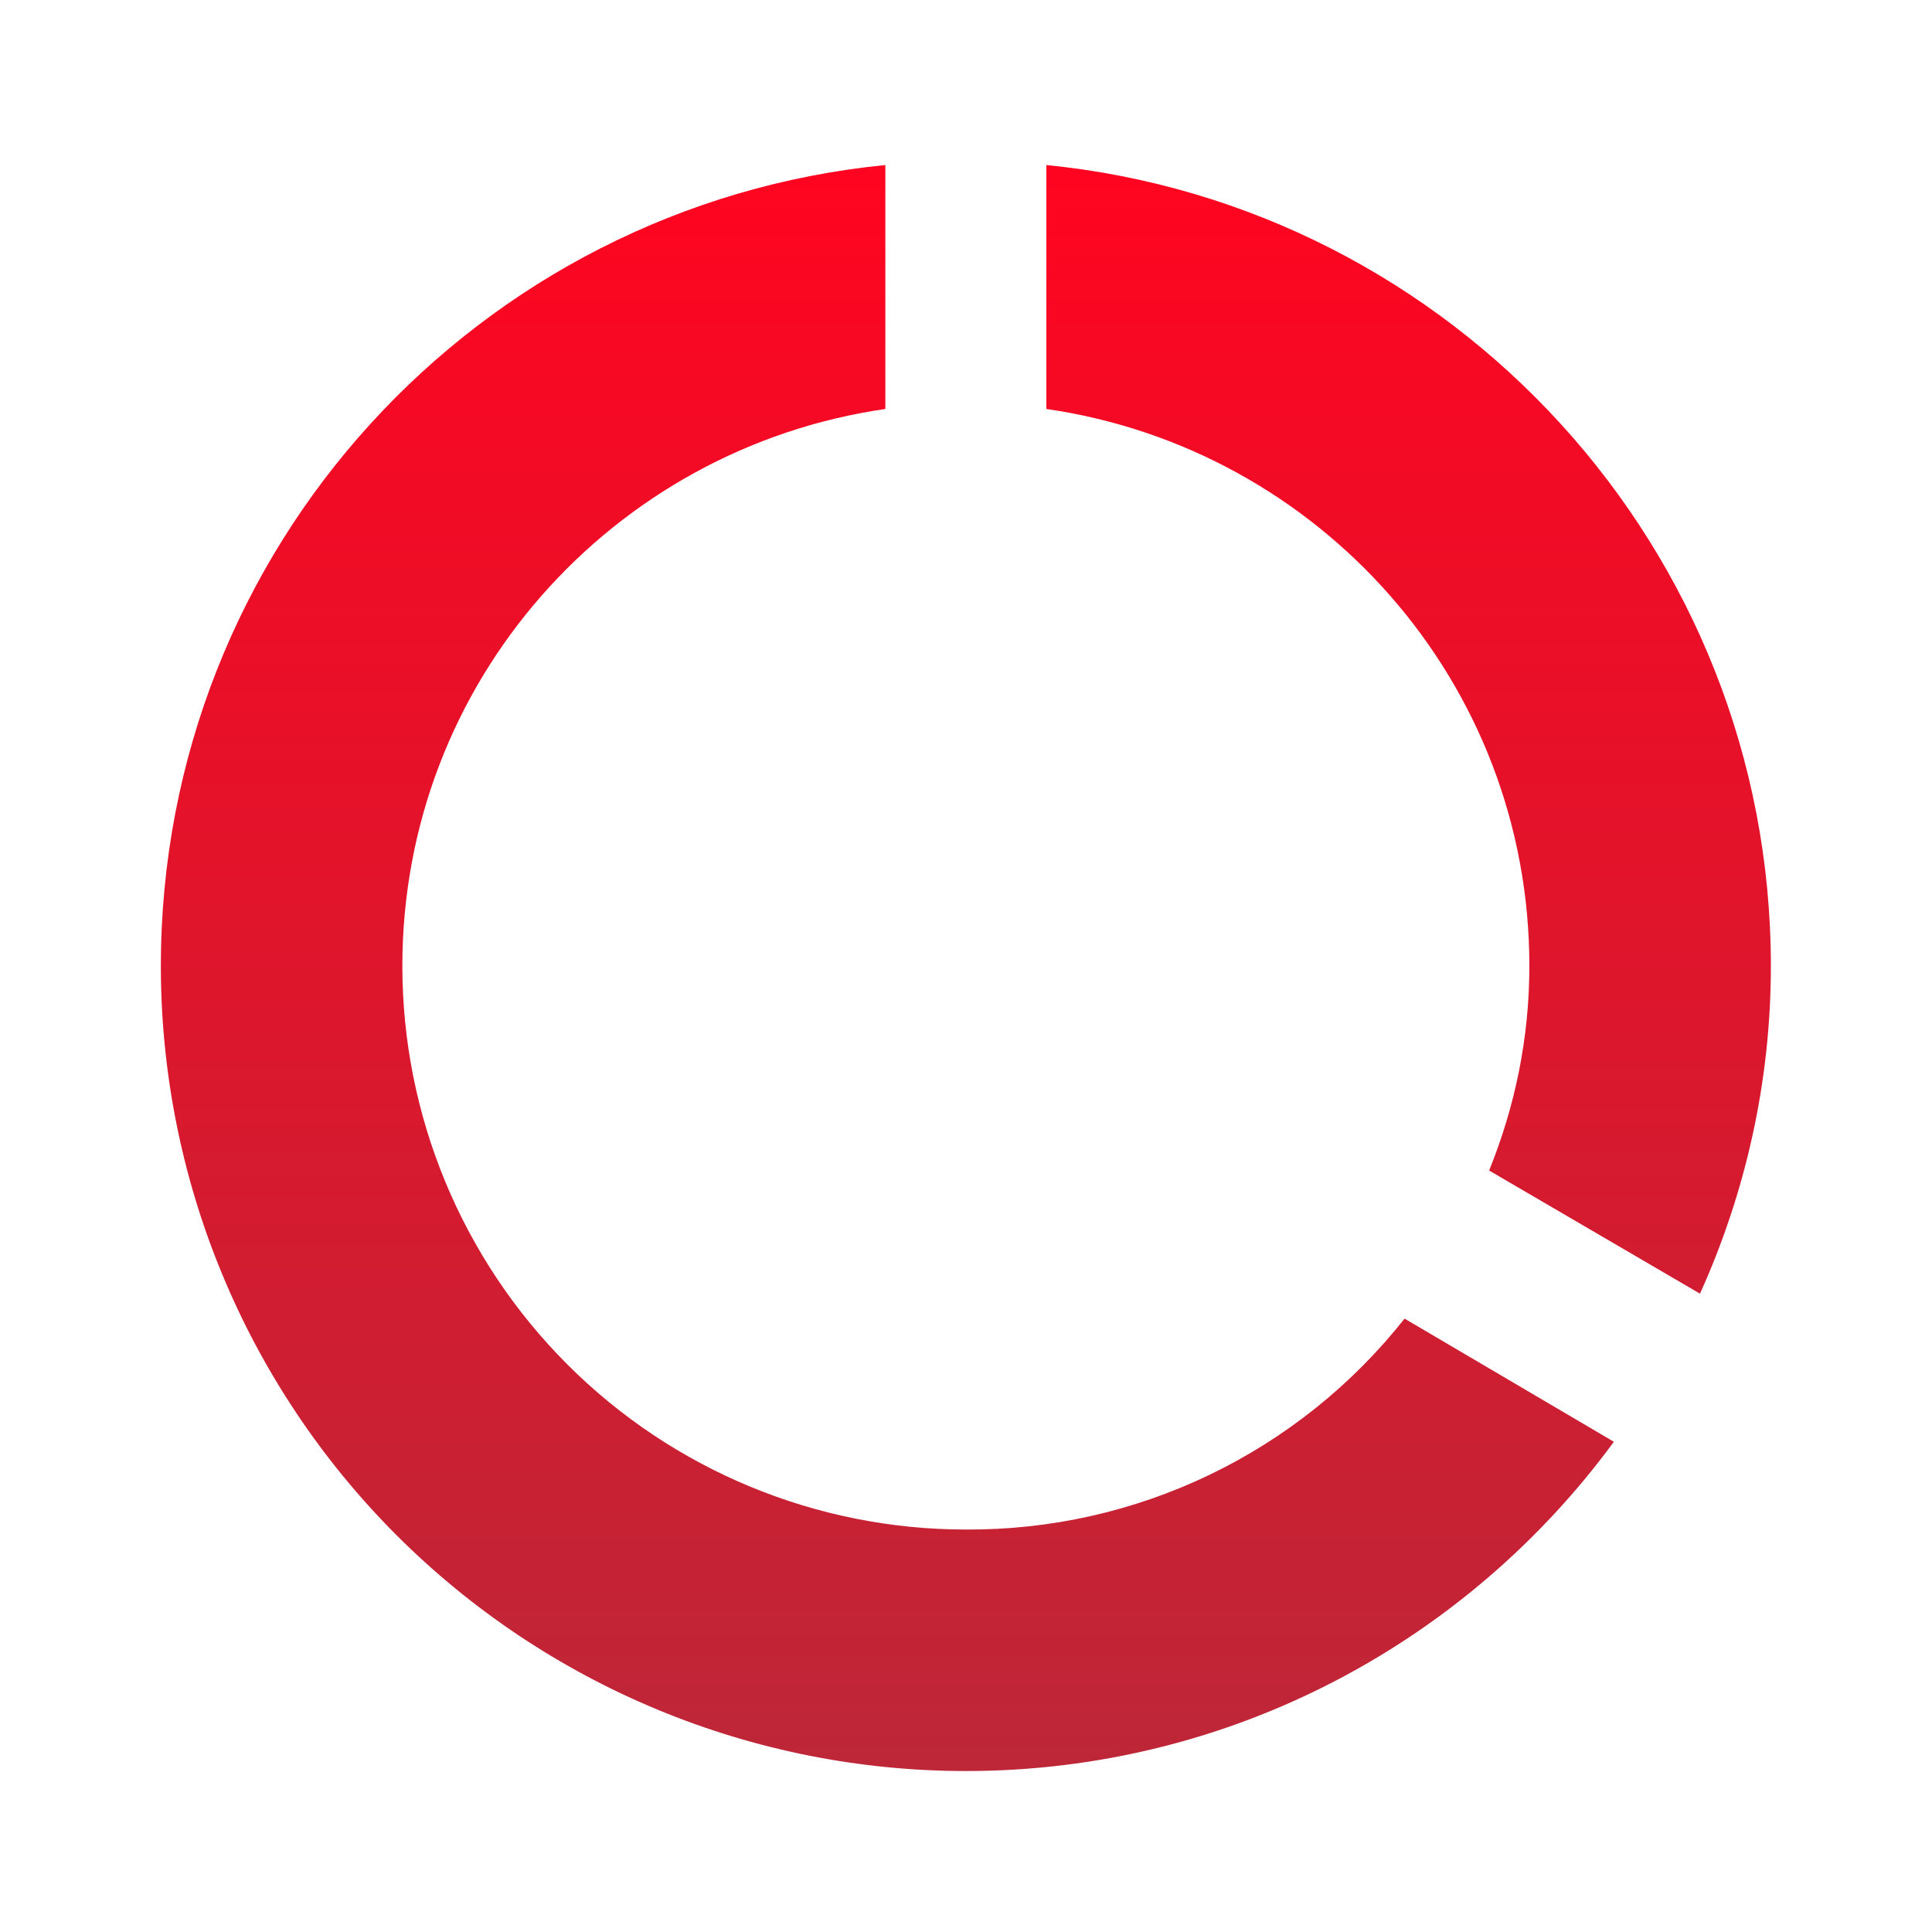 <svg width="35" height="35" viewBox="0 0 35 35" fill="none" xmlns="http://www.w3.org/2000/svg">
<path d="M18.956 2.99V7.409C23.899 8.124 27.706 12.353 27.706 17.501C27.706 18.813 27.443 20.053 26.977 21.205L30.797 23.436C31.614 21.628 32.081 19.615 32.081 17.501C32.081 9.946 26.32 3.719 18.956 2.99ZM17.497 27.709C14.79 27.709 12.193 26.634 10.279 24.719C8.365 22.805 7.289 20.208 7.289 17.501C7.289 12.353 11.095 8.124 16.039 7.409V2.99C8.66 3.719 2.914 9.932 2.914 17.501C2.914 21.368 4.451 25.078 7.185 27.813C8.54 29.167 10.147 30.241 11.917 30.974C13.686 31.707 15.582 32.084 17.497 32.084C22.31 32.084 26.583 29.736 29.237 26.119L25.445 23.888C24.498 25.087 23.29 26.055 21.913 26.717C20.536 27.379 19.026 27.718 17.497 27.709Z" fill="url(#paint0_linear_3149_13800)"/>
<defs>
<linearGradient id="paint0_linear_3149_13800" x1="17.497" y1="2.99" x2="17.497" y2="32.084" gradientUnits="userSpaceOnUse">
<stop stop-color="#FF0420"/>
<stop offset="1" stop-color="#BD2738"/>
</linearGradient>
</defs>
</svg>

